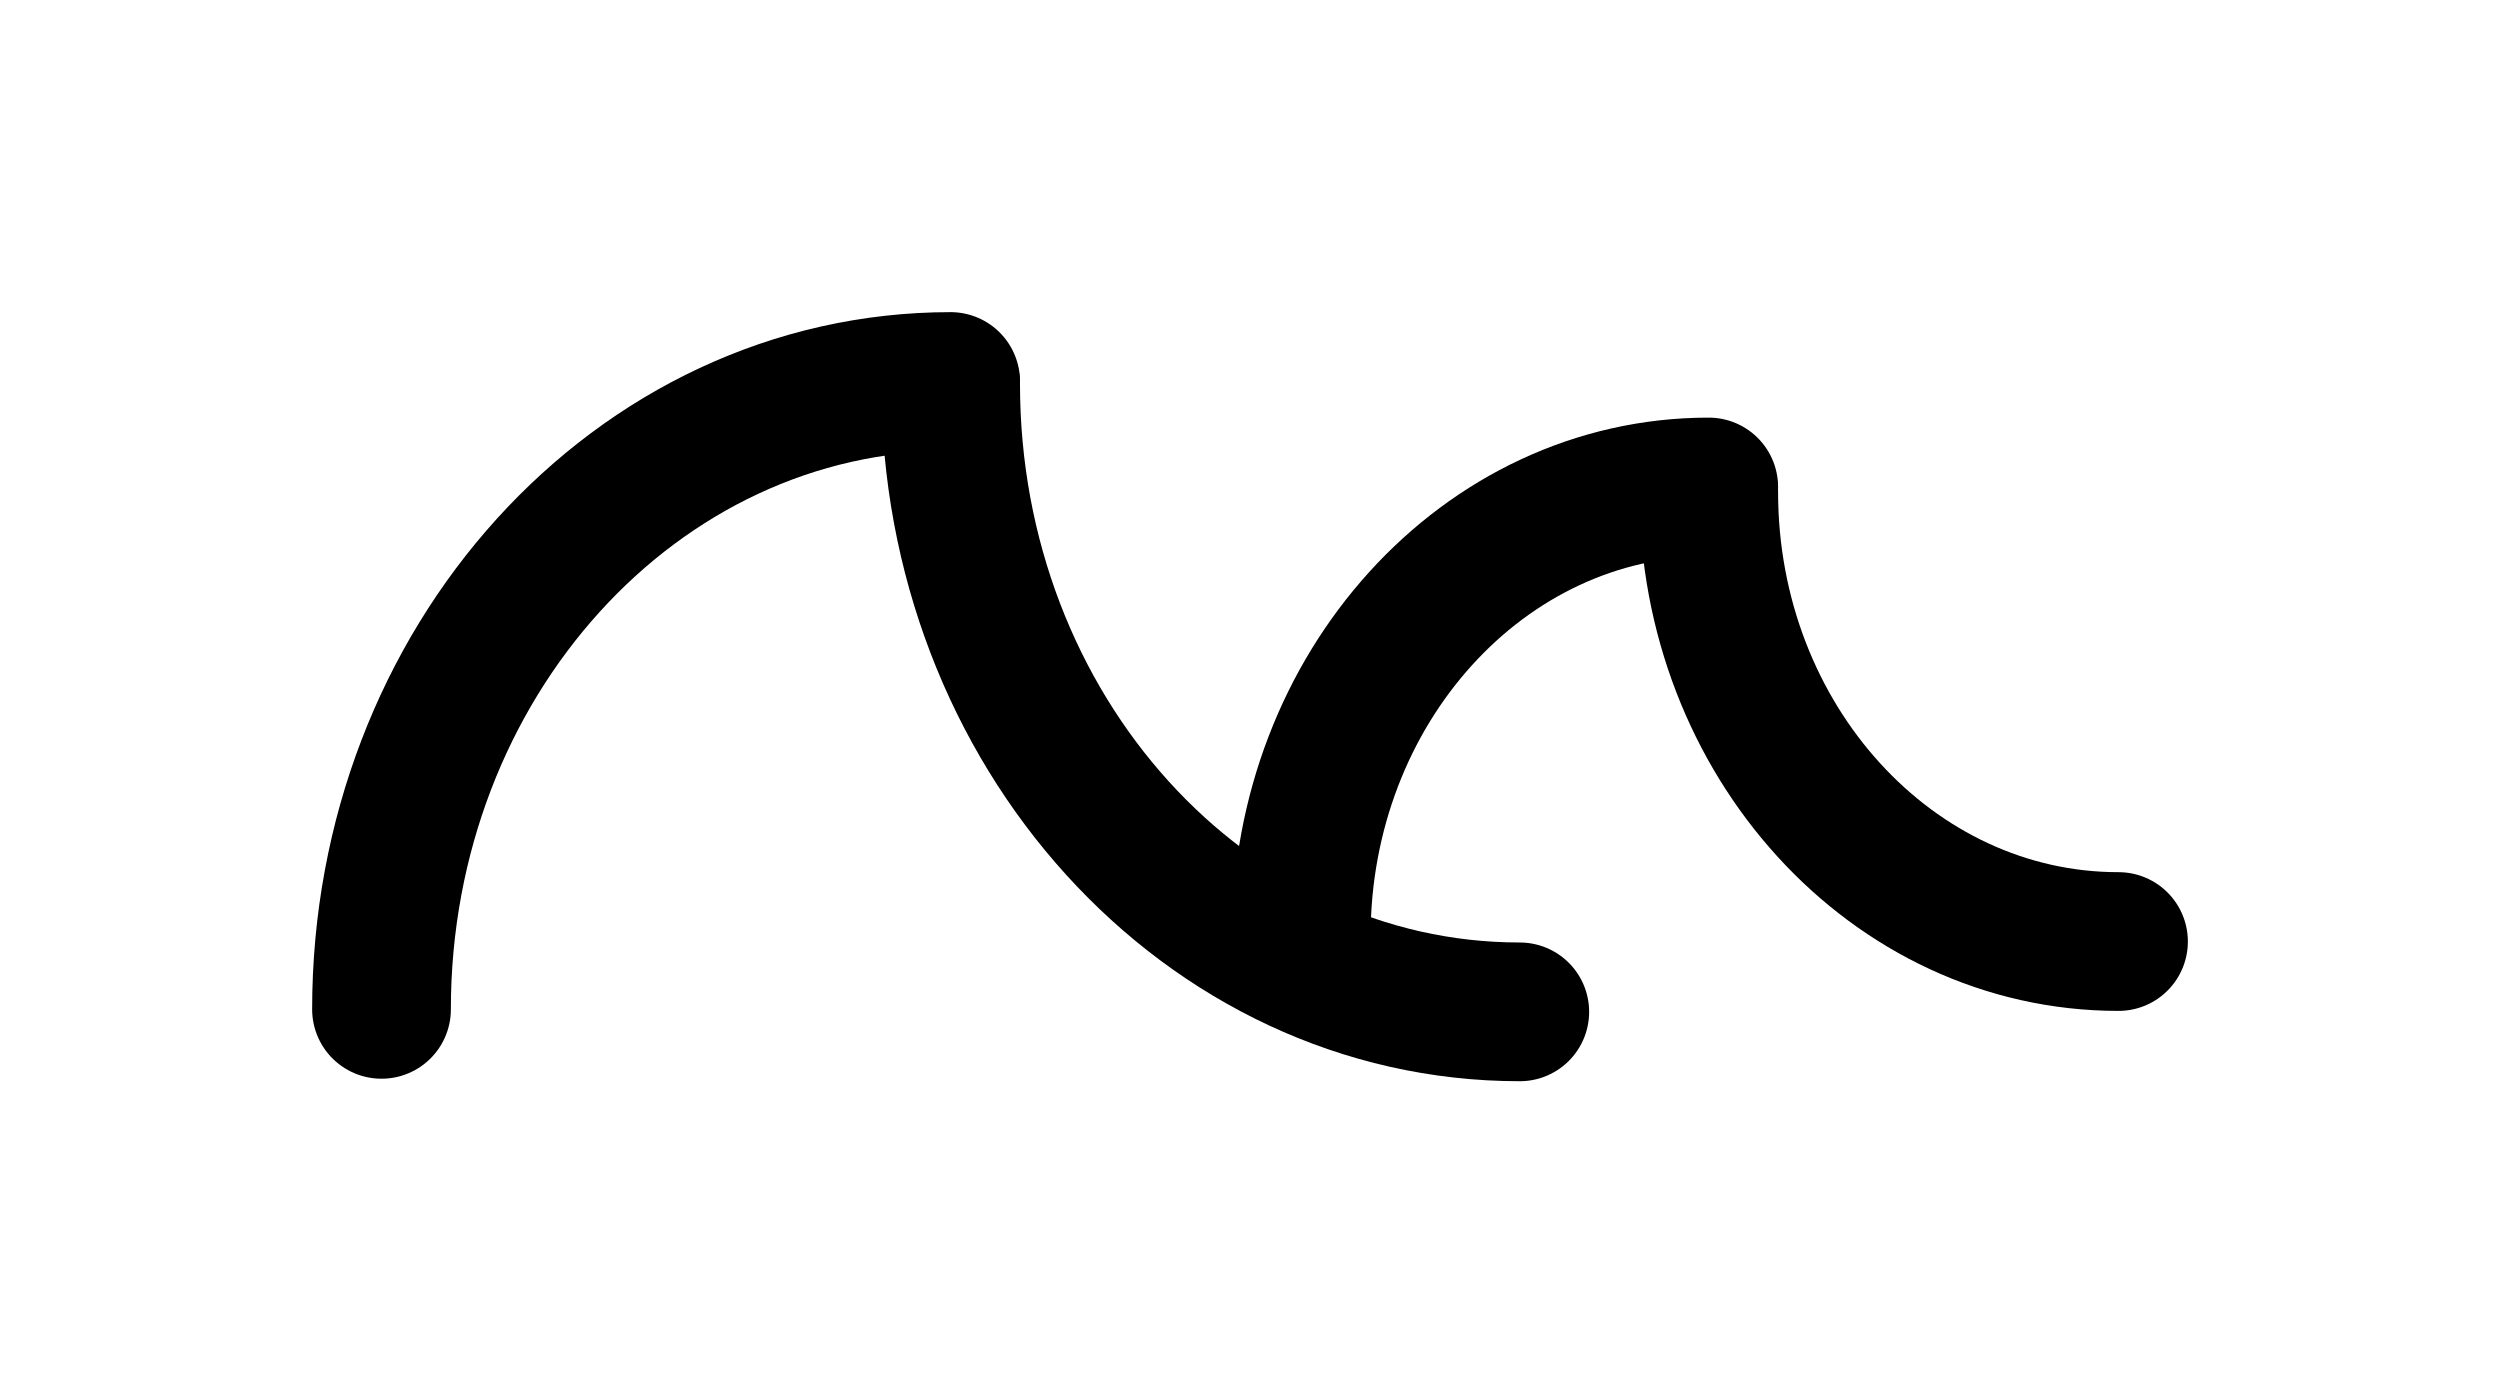 <svg width="865" height="482" viewBox="0 0 865 482" fill="none" xmlns="http://www.w3.org/2000/svg">
<path d="M132 349.235C132 229.259 220.164 132 328.92 132" stroke="black" stroke-width="48" stroke-linecap="round"/>
<path d="M525.84 350.104C417.084 350.104 328.92 252.844 328.92 132.869" stroke="black" stroke-width="48" stroke-linecap="round"/>
<path d="M450.223 324.035C450.223 238.133 513.348 168.495 591.217 168.495" stroke="black" stroke-width="48" stroke-linecap="round"/>
<path d="M733.001 325.773C654.696 325.773 591.218 256.136 591.218 170.233" stroke="black" stroke-width="48" stroke-linecap="round"/>
</svg>
